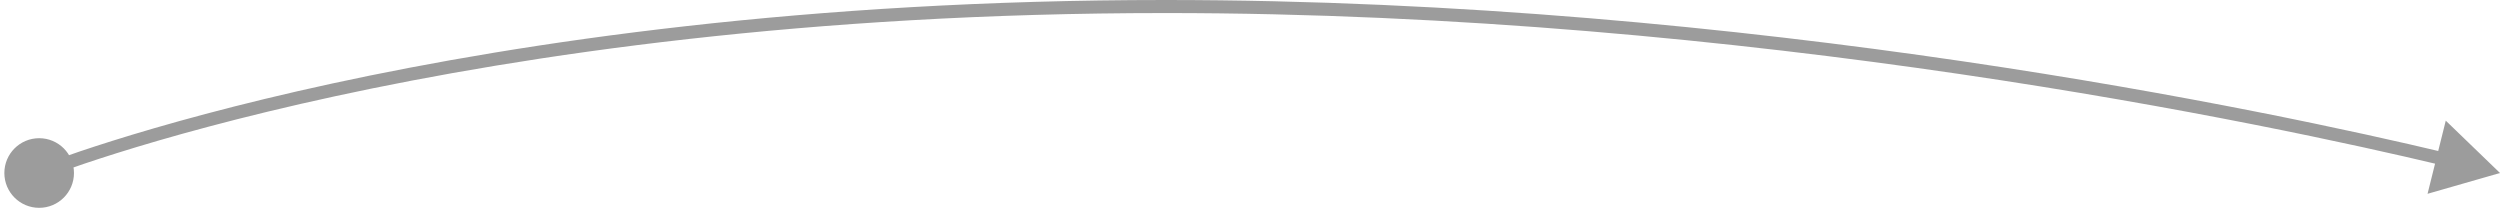 <svg width="383" height="32" viewBox="0 0 383 32" fill="none" xmlns="http://www.w3.org/2000/svg">
<path d="M0.667 26.505C0.667 29.451 3.054 31.839 6 31.839C8.946 31.839 11.333 29.451 11.333 26.505C11.333 23.56 8.946 21.172 6 21.172C3.054 21.172 0.667 23.56 0.667 26.505ZM178.5 1L178.5 1.50804e-05L178.5 1ZM383 26.504L374.691 18.486L371.901 29.691L383 26.504ZM6 26.505C6.375 27.432 6.375 27.432 6.375 27.432C6.376 27.432 6.376 27.432 6.377 27.431C6.379 27.431 6.381 27.43 6.385 27.428C6.392 27.426 6.402 27.421 6.417 27.416C6.446 27.404 6.491 27.386 6.55 27.363C6.67 27.316 6.851 27.245 7.092 27.153C7.574 26.968 8.298 26.697 9.26 26.35C11.184 25.657 14.059 24.666 17.854 23.474C25.444 21.092 36.712 17.911 51.399 14.73C80.774 8.367 123.828 2 178.5 2L178.5 1.50804e-05C123.672 1.50804e-05 80.476 6.385 50.976 12.775C36.226 15.97 24.9 19.166 17.255 21.566C13.433 22.766 10.531 23.767 8.582 24.468C7.607 24.82 6.871 25.096 6.377 25.285C6.13 25.38 5.943 25.452 5.818 25.502C5.755 25.526 5.707 25.545 5.675 25.558C5.659 25.565 5.647 25.57 5.638 25.573C5.634 25.575 5.631 25.576 5.629 25.577C5.628 25.577 5.627 25.578 5.626 25.578C5.625 25.578 5.625 25.578 6 26.505ZM178.5 2C268.218 2 348.203 19.145 374.038 25.303L374.502 23.358C348.599 17.183 268.442 1.50804e-05 178.5 1.50804e-05V2Z" fill="#9C9C9C"/>
</svg>
